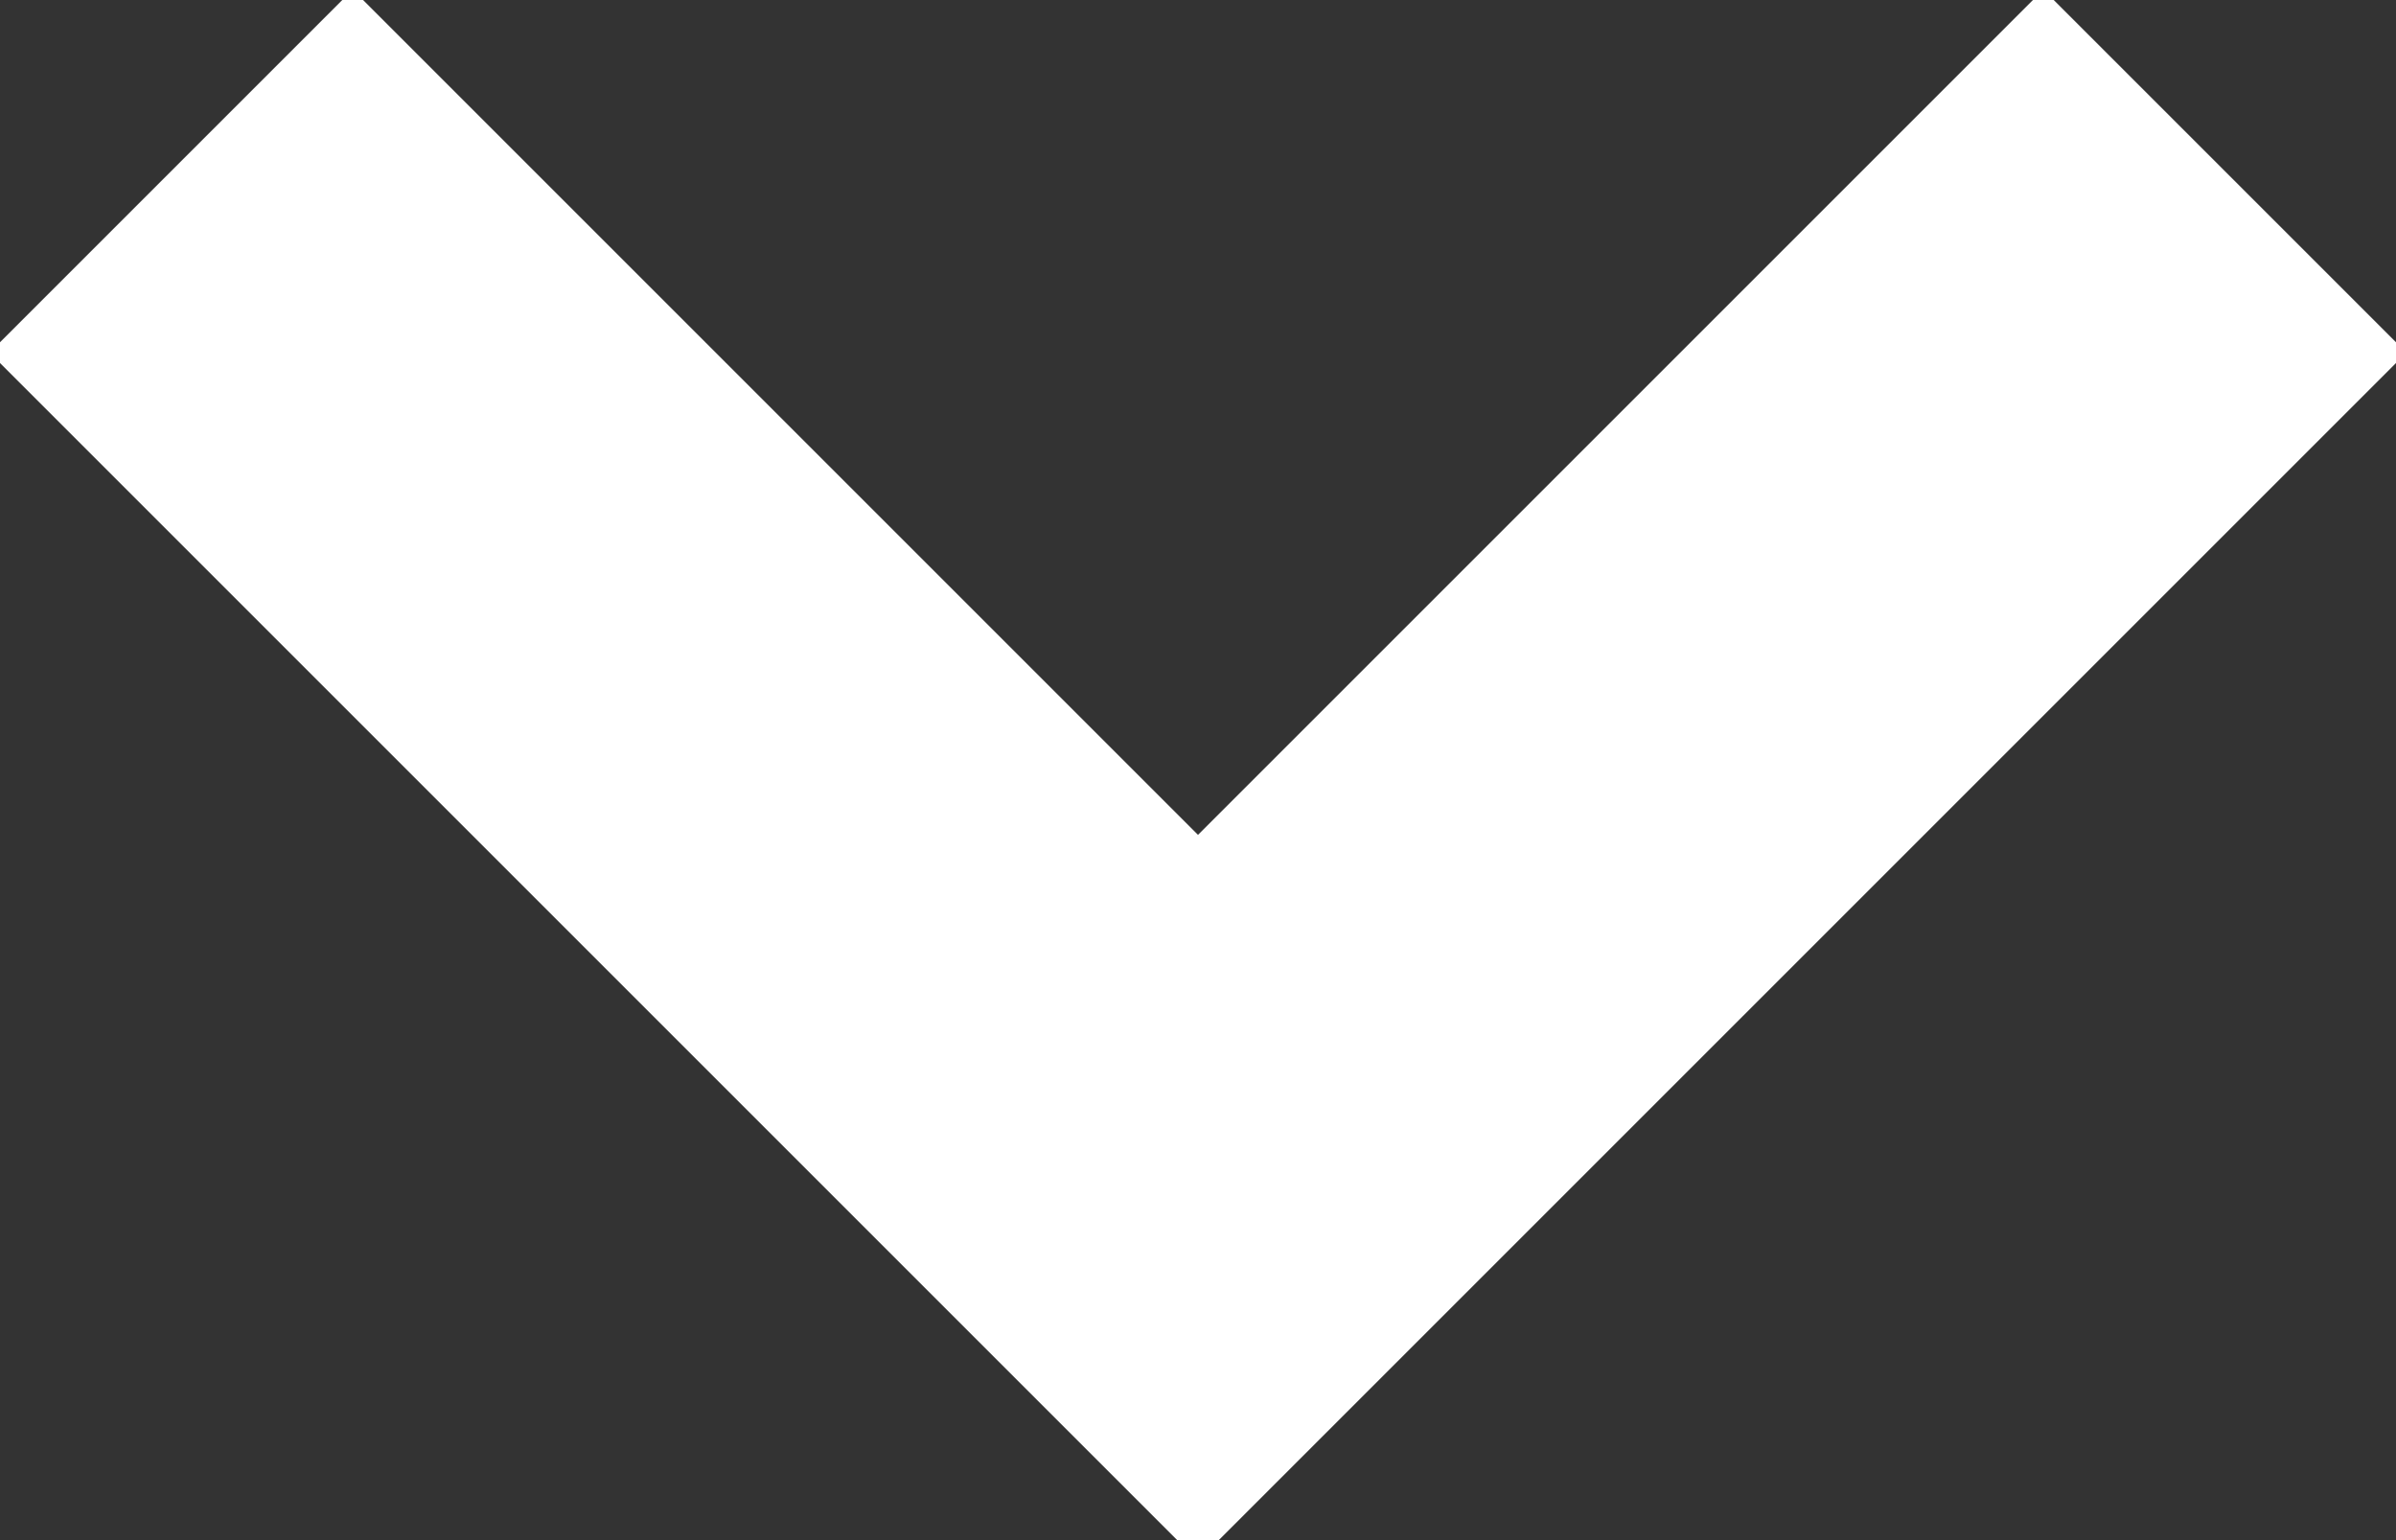 <svg xmlns="http://www.w3.org/2000/svg" width="14" height="9"><rect width="100%" height="100%" fill="#333333" stroke="none"/><style type="text/css"><![CDATA[
	.st0{fill:none;stroke:#775337;stroke-width:3;stroke-miterlimit:10;}
	.st1{fill:none;stroke:#FFFFFF;stroke-width:3;stroke-miterlimit:10;}
]]></style><path class="st1" d="M1 1l6 6 6-6"/></svg>